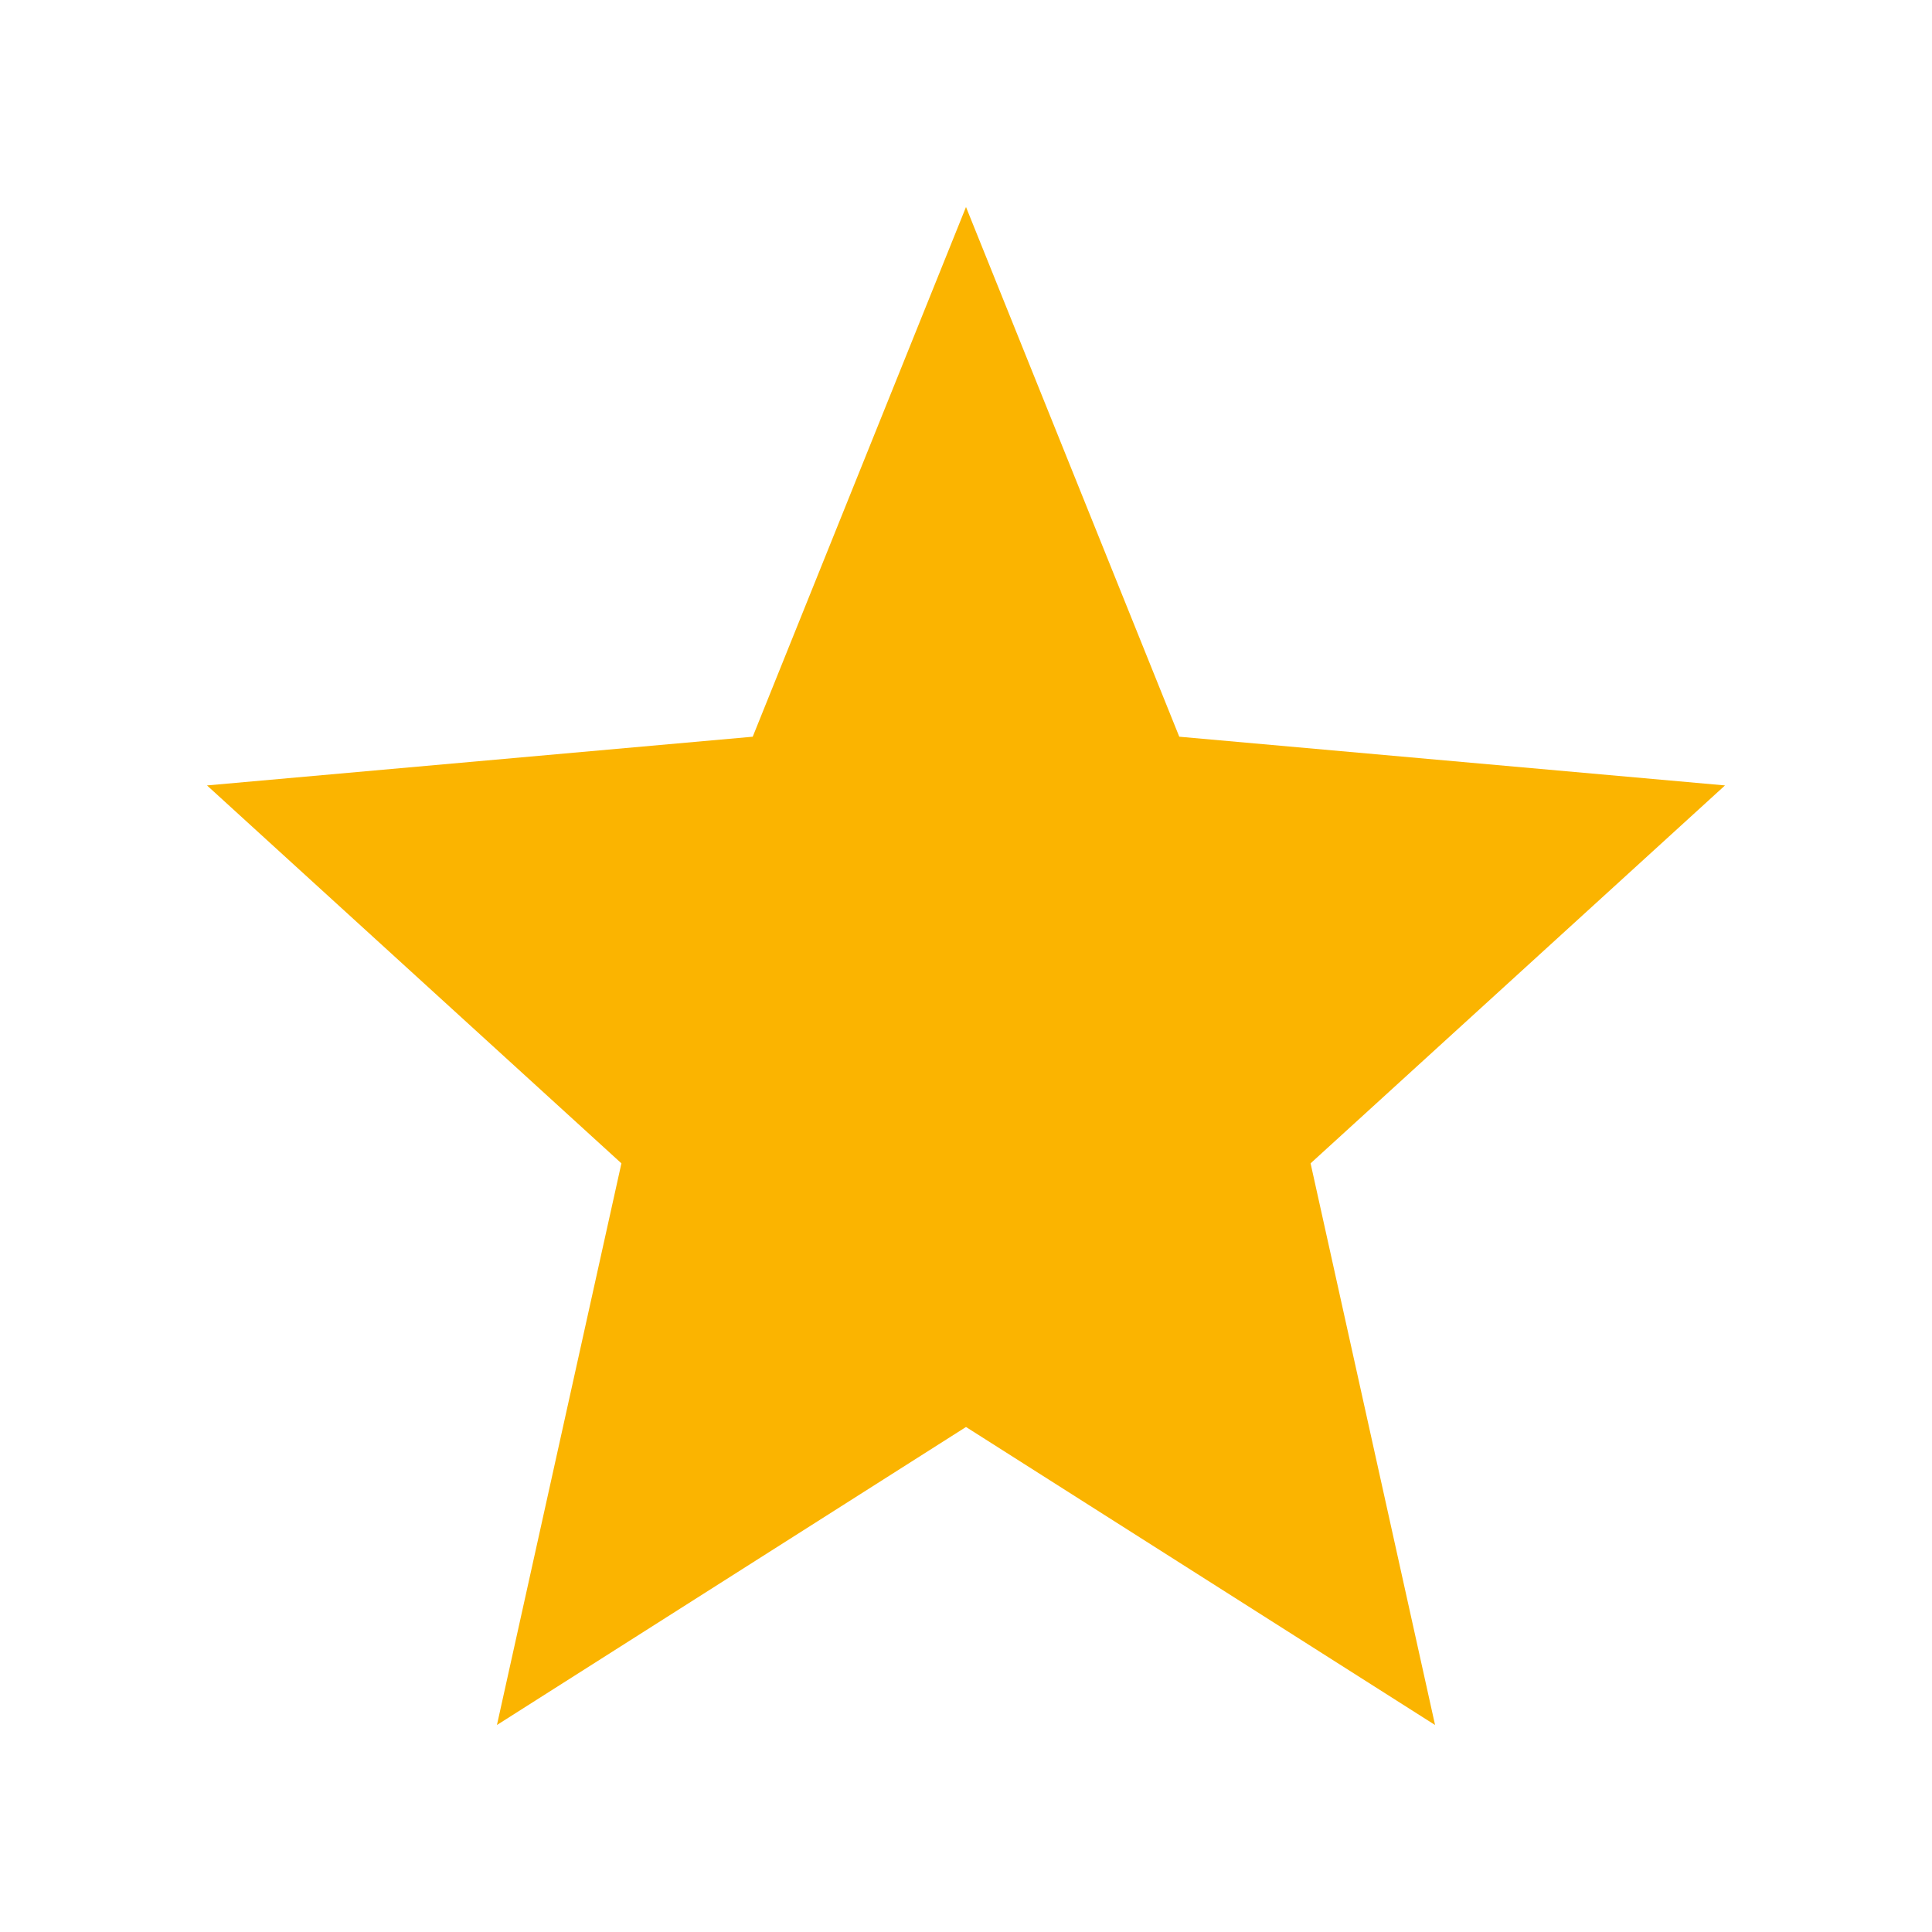 <svg width="28" height="28" viewBox="0 0 28 28" fill="none" xmlns="http://www.w3.org/2000/svg">
<path d="M14 20.681L20.798 25L18.994 16.86L25 11.383L17.091 10.677L14 3L10.909 10.677L3 11.383L9.006 16.86L7.202 25L14 20.681Z" fill="#FBB400"/>
</svg>
